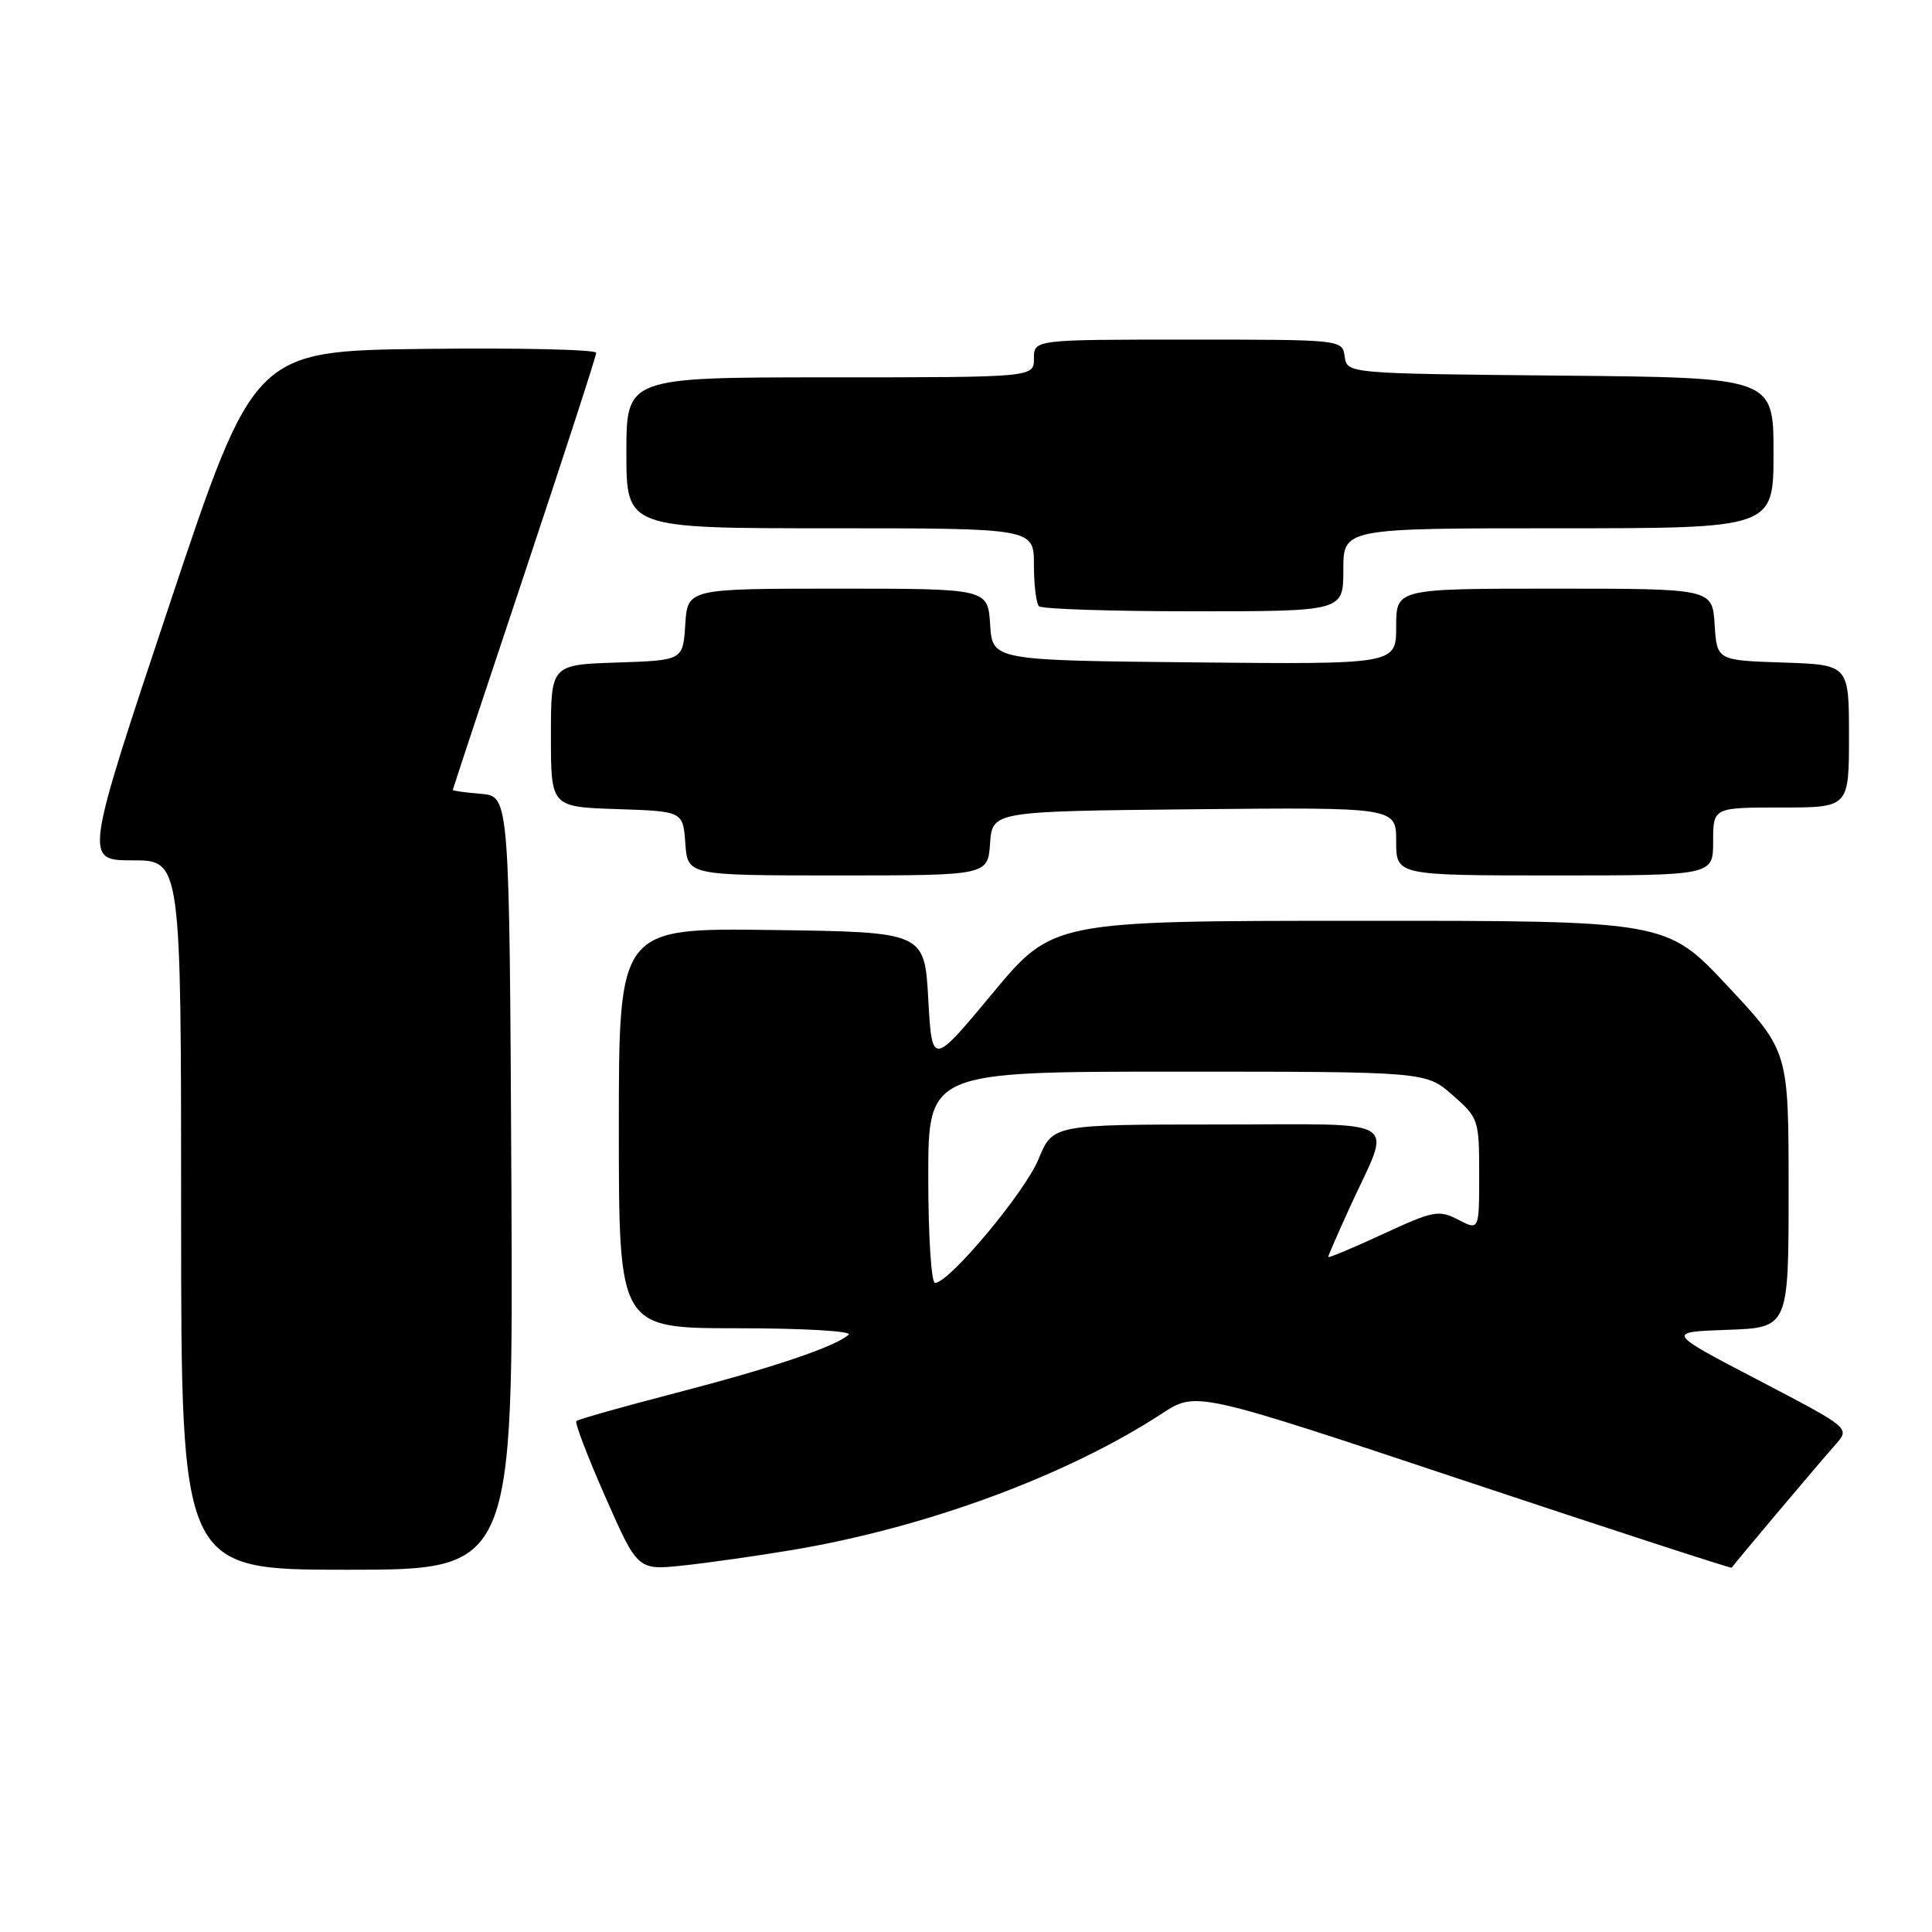 <?xml version="1.0" encoding="UTF-8" standalone="no"?>
<!DOCTYPE svg PUBLIC "-//W3C//DTD SVG 1.1//EN" "http://www.w3.org/Graphics/SVG/1.1/DTD/svg11.dtd" >
<svg xmlns="http://www.w3.org/2000/svg" xmlns:xlink="http://www.w3.org/1999/xlink" version="1.1" viewBox="0 0 256 256">
 <g >
 <path fill="currentColor"
d=" M 67.76 156.75 C 67.50 105.50 67.50 105.50 63.75 105.19 C 61.69 105.02 60.00 104.79 60.00 104.67 C 60.00 104.55 64.27 91.65 69.50 76.00 C 74.72 60.35 79.00 47.18 79.00 46.75 C 79.00 46.32 68.80 46.08 56.33 46.23 C 33.67 46.50 33.67 46.50 22.41 80.25 C 11.16 114.00 11.16 114.00 17.58 114.00 C 24.00 114.00 24.00 114.00 24.00 161.00 C 24.00 208.00 24.00 208.00 46.01 208.00 C 68.02 208.00 68.02 208.00 67.76 156.75 Z  M 105.00 205.38 C 122.78 202.39 141.39 195.52 154.00 187.28 C 158.50 184.35 158.50 184.35 193.93 196.16 C 213.42 202.65 229.41 207.86 229.46 207.73 C 229.58 207.46 240.53 194.45 243.26 191.36 C 245.14 189.22 245.14 189.22 232.96 182.86 C 220.77 176.50 220.77 176.50 228.88 176.21 C 237.00 175.92 237.00 175.92 237.00 157.61 C 237.00 139.29 237.00 139.29 228.91 130.65 C 220.82 122.00 220.82 122.00 180.16 122.01 C 139.50 122.02 139.50 122.02 131.50 131.64 C 123.50 141.26 123.50 141.26 123.00 132.38 C 122.50 123.50 122.50 123.50 102.25 123.23 C 82.00 122.96 82.00 122.96 82.00 149.48 C 82.00 176.00 82.00 176.00 97.70 176.00 C 106.39 176.00 112.98 176.38 112.45 176.85 C 110.66 178.45 102.49 181.21 89.64 184.55 C 82.56 186.39 76.59 188.07 76.37 188.30 C 76.14 188.52 77.88 193.07 80.23 198.39 C 84.50 208.07 84.50 208.07 90.50 207.44 C 93.80 207.09 100.33 206.16 105.00 205.38 Z  M 131.19 111.75 C 131.50 107.50 131.50 107.50 158.25 107.23 C 185.00 106.97 185.00 106.97 185.00 111.48 C 185.00 116.00 185.00 116.00 206.00 116.00 C 227.00 116.00 227.00 116.00 227.00 111.50 C 227.00 107.00 227.00 107.00 236.00 107.00 C 245.00 107.00 245.00 107.00 245.00 97.54 C 245.00 88.08 245.00 88.08 236.25 87.79 C 227.50 87.50 227.50 87.50 227.20 82.75 C 226.89 78.00 226.89 78.00 205.95 78.00 C 185.00 78.00 185.00 78.00 185.00 83.02 C 185.00 88.03 185.00 88.03 158.25 87.77 C 131.50 87.50 131.50 87.50 131.20 82.75 C 130.89 78.00 130.89 78.00 111.00 78.00 C 91.11 78.00 91.11 78.00 90.80 82.75 C 90.50 87.50 90.50 87.50 81.75 87.79 C 73.00 88.08 73.00 88.08 73.00 97.50 C 73.00 106.92 73.00 106.92 81.75 107.21 C 90.50 107.50 90.50 107.50 90.81 111.75 C 91.11 116.00 91.11 116.00 111.00 116.00 C 130.89 116.00 130.89 116.00 131.19 111.75 Z  M 178.00 75.50 C 178.00 70.00 178.00 70.00 206.50 70.00 C 235.00 70.00 235.00 70.00 235.00 60.02 C 235.00 50.03 235.00 50.03 206.75 49.77 C 178.50 49.50 178.50 49.50 178.18 47.25 C 177.86 45.00 177.86 45.00 157.43 45.00 C 137.00 45.00 137.00 45.00 137.00 47.50 C 137.00 50.00 137.00 50.00 110.00 50.00 C 83.00 50.00 83.00 50.00 83.00 60.00 C 83.00 70.00 83.00 70.00 110.00 70.00 C 137.00 70.00 137.00 70.00 137.00 74.83 C 137.00 77.49 137.30 79.97 137.67 80.33 C 138.03 80.70 147.26 81.00 158.17 81.00 C 178.00 81.00 178.00 81.00 178.00 75.50 Z  M 123.00 156.00 C 123.00 142.00 123.00 142.00 155.97 142.00 C 188.93 142.00 188.93 142.00 192.47 145.10 C 195.92 148.13 196.00 148.38 196.00 155.63 C 196.00 163.05 196.00 163.05 193.23 161.62 C 190.65 160.28 189.94 160.42 183.23 163.53 C 179.25 165.37 176.00 166.73 176.00 166.55 C 176.00 166.37 177.31 163.36 178.91 159.86 C 184.43 147.81 186.35 149.00 161.32 149.00 C 139.50 149.01 139.50 149.01 137.61 153.59 C 135.81 157.98 125.76 170.00 123.89 170.00 C 123.40 170.00 123.00 163.70 123.00 156.00 Z "/>
</g>
</svg>